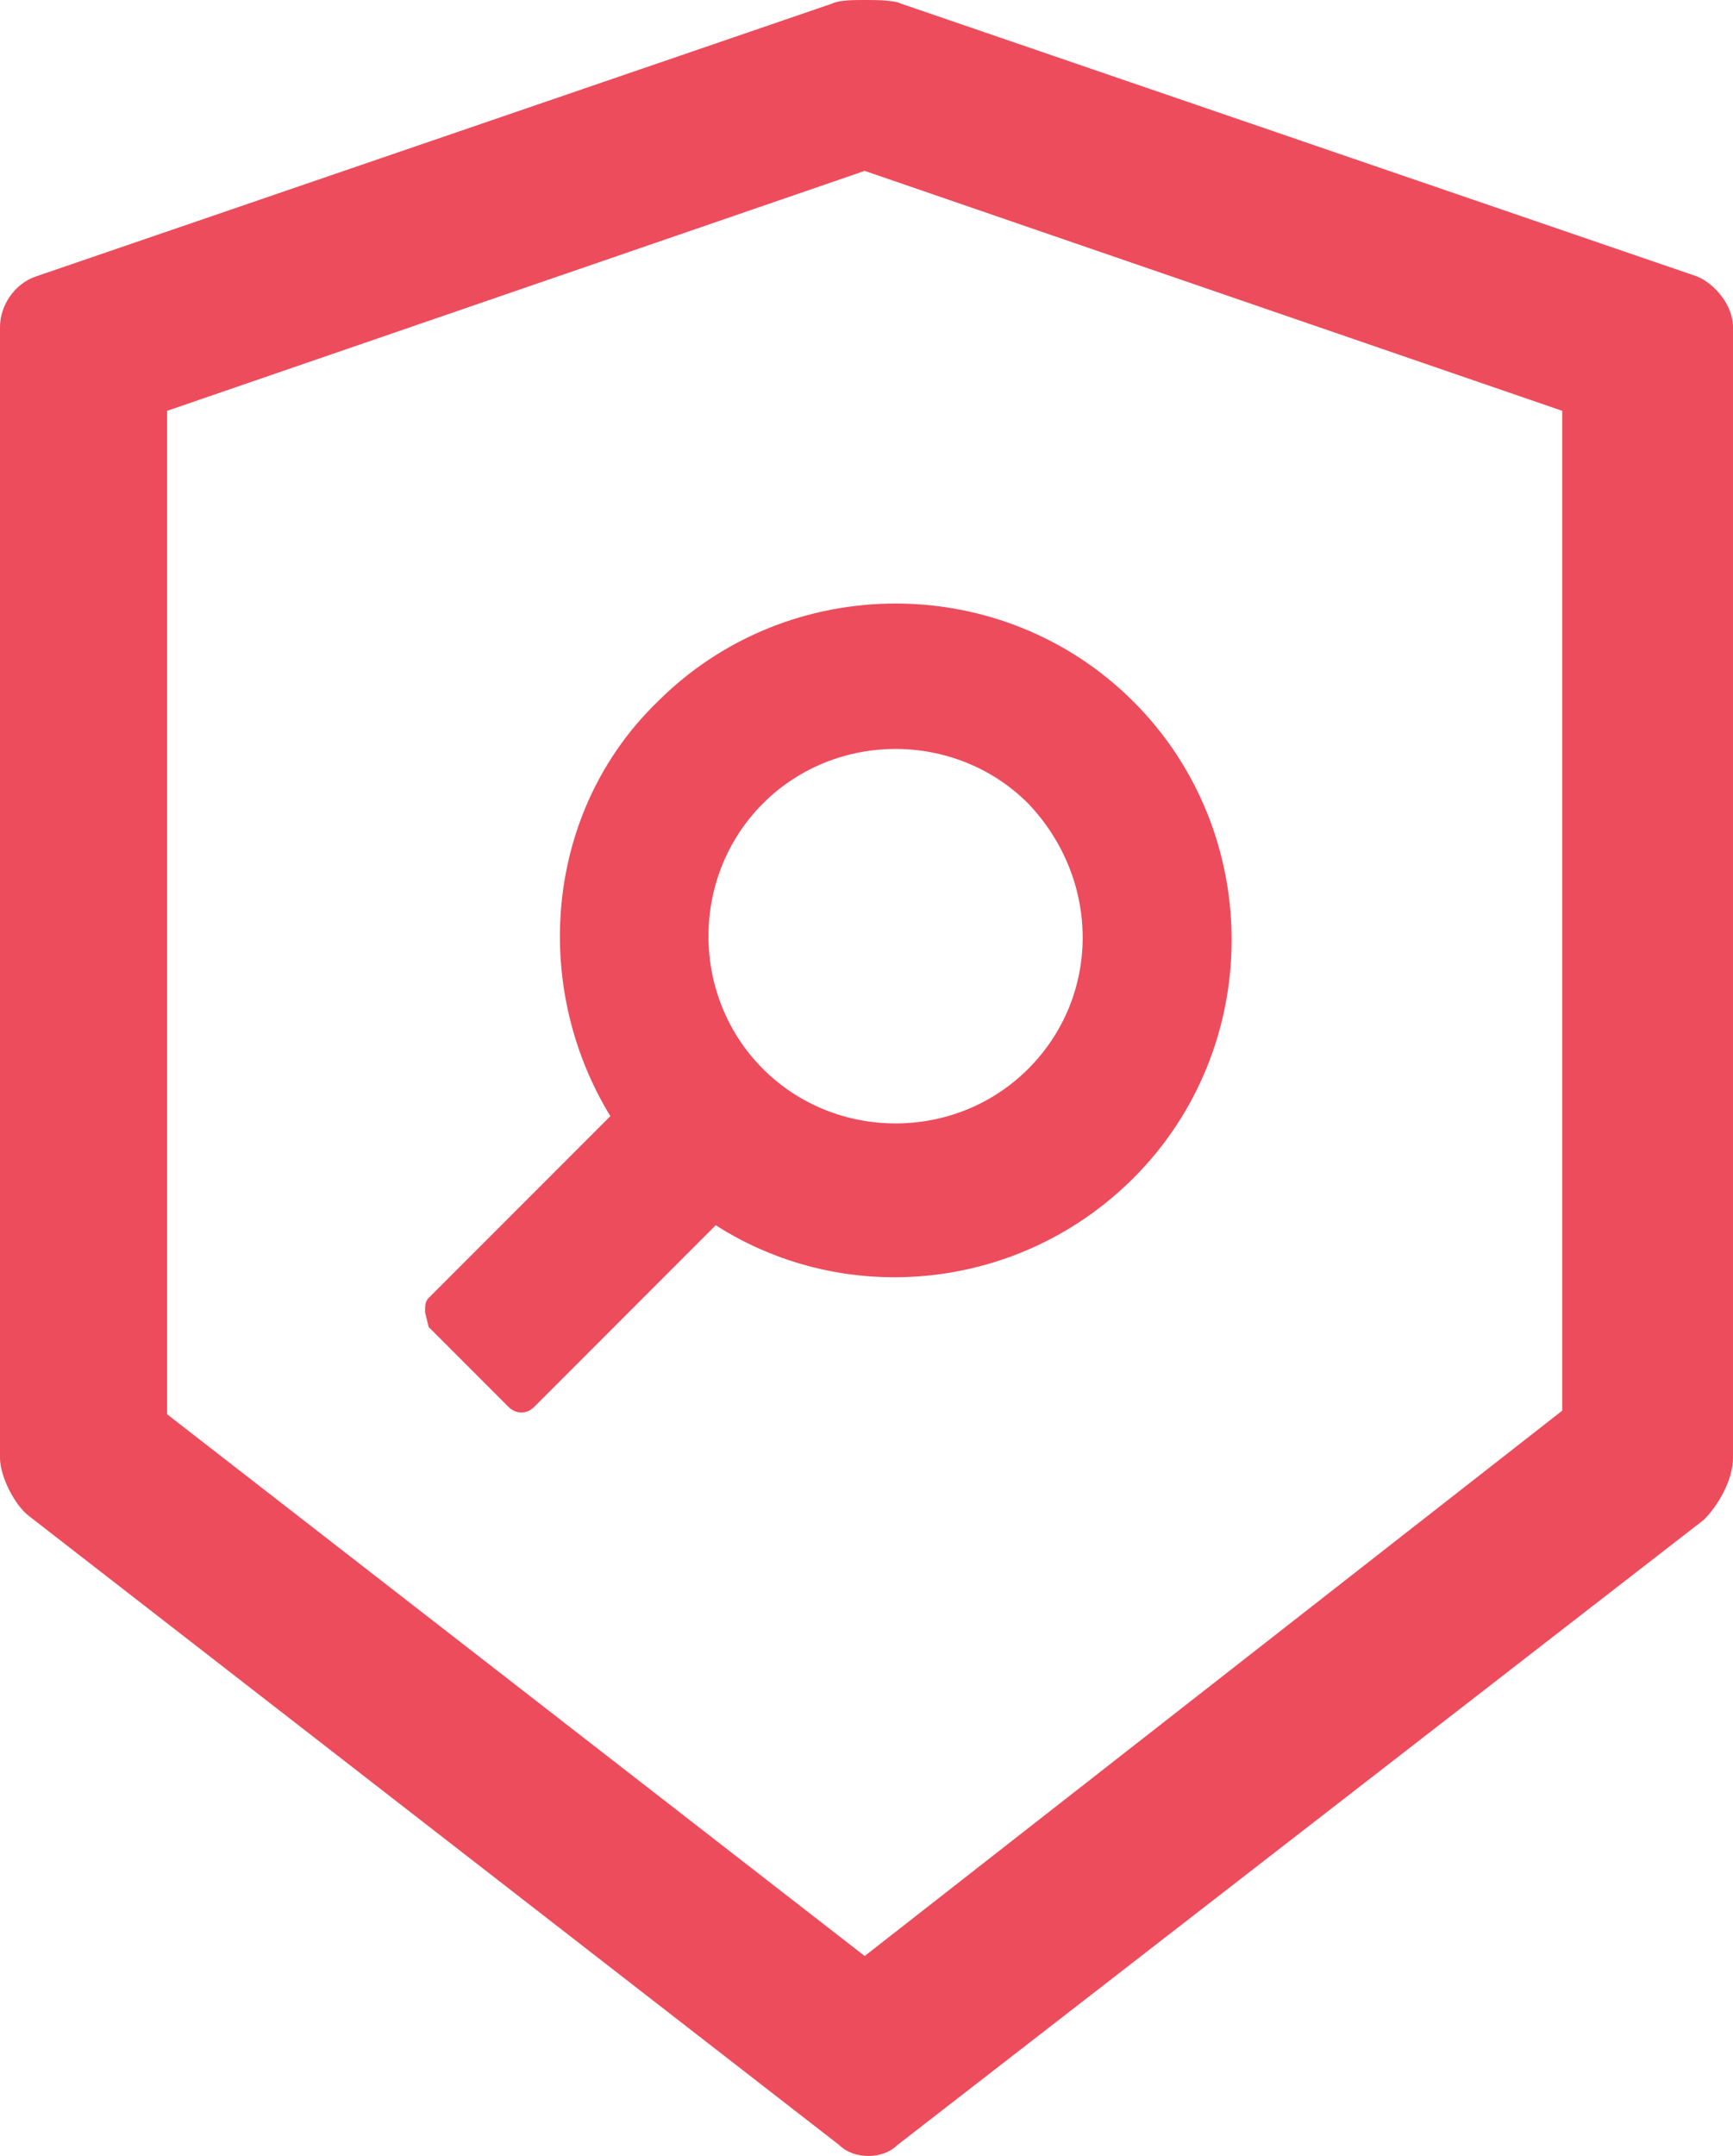 <svg xmlns="http://www.w3.org/2000/svg" viewBox="0 0 47.7 59.3" enable-background="new 0 0 47.7 59.3"><style type="text/css">.st0{fill-rule:evenodd;clip-rule:evenodd;fill:#ED4C5C;}</style><path class="st0" d="M24.8.1l21.9 7.5c.5.2 1 .8 1 1.4v31.1c0 .6-.4 1.3-.8 1.7l-22.2 17.2c-.2.2-.5.3-.8.3-.3 0-.6-.1-.8-.3l-22.3-17.3c-.4-.3-.8-1.1-.8-1.6v-31.1c0-.6.4-1.2 1-1.4l21.9-7.5c.2-.1.6-.1.9-.1s.8 0 1 .1zm-1 53.7l19.2-15v-27.5l-19.2-6.6-19.2 6.6v27.6l19.2 14.9zM16.8 30.7l-5 5c-.1.1-.1.2-.1.4l.1.4 2.2 2.2c.2.2.5.2.7 0l5-5c3.6 2.3 8.4 1.8 11.5-1.3 3.6-3.6 3.6-9.5 0-13.1s-9.5-3.6-13.1 0c-3.1 3-3.5 7.8-1.3 11.4zm11.5-8.6c-2-2-5.3-2-7.3 0s-2 5.3 0 7.3 5.3 2 7.3 0 2-5.2 0-7.3z"/></svg>